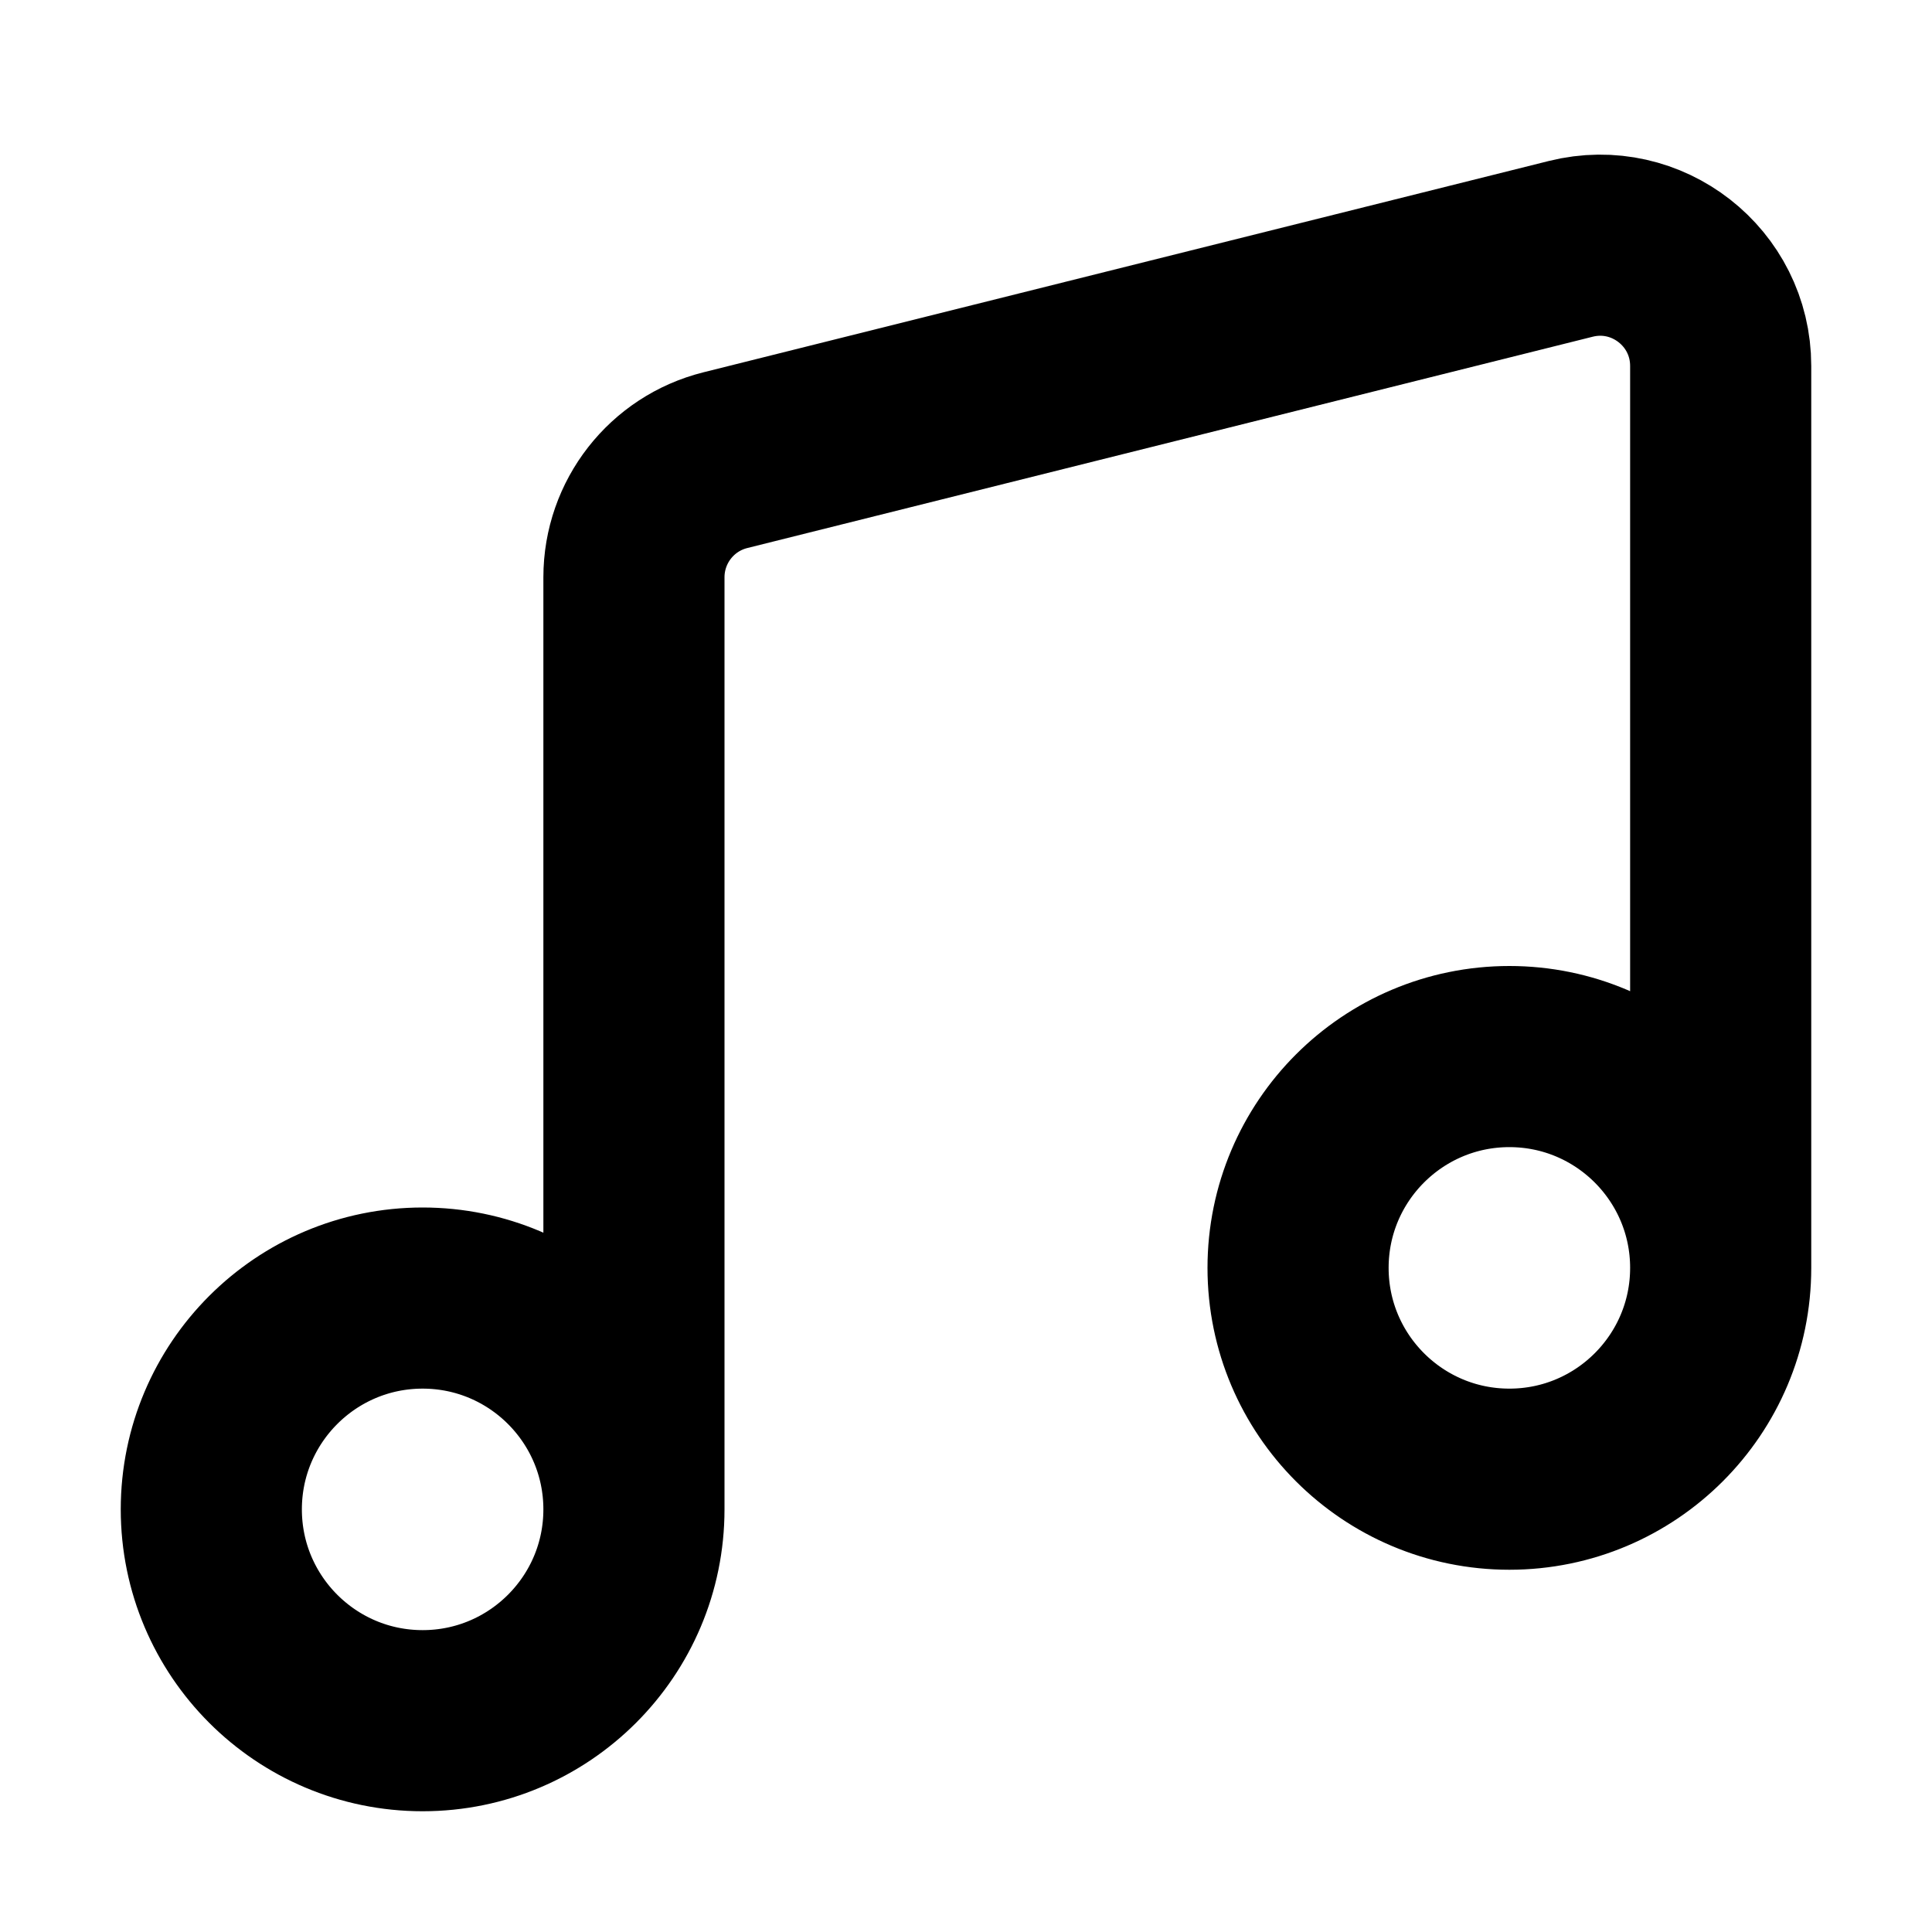 <svg width="32" height="32" viewBox="0 0 16 16" fill="none" xmlns="http://www.w3.org/2000/svg">
<rect x="0" y="0" width="16" height="16" fill="white"/>
<path d="M5.25 12.5C5.25 13.466 4.466 14.25 3.5 14.25C2.534 14.25 1.75 13.466 1.75 12.5C1.75 11.534 2.534 10.75 3.5 10.75C4.466 10.75 5.25 11.534 5.25 12.5ZM5.25 12.5V4.781C5.25 4.322 5.562 3.922 6.007 3.811L13.008 2.061C13.639 1.903 14.25 2.38 14.25 3.031V10.5M14.25 10.5C14.25 11.466 13.466 12.25 12.5 12.25C11.534 12.25 10.75 11.466 10.75 10.5C10.75 9.534 11.534 8.75 12.5 8.75C13.466 8.75 14.25 9.534 14.25 10.5Z" stroke="black" stroke-width="1.5" stroke-linecap="round" stroke-linejoin="round"/>
</svg>

